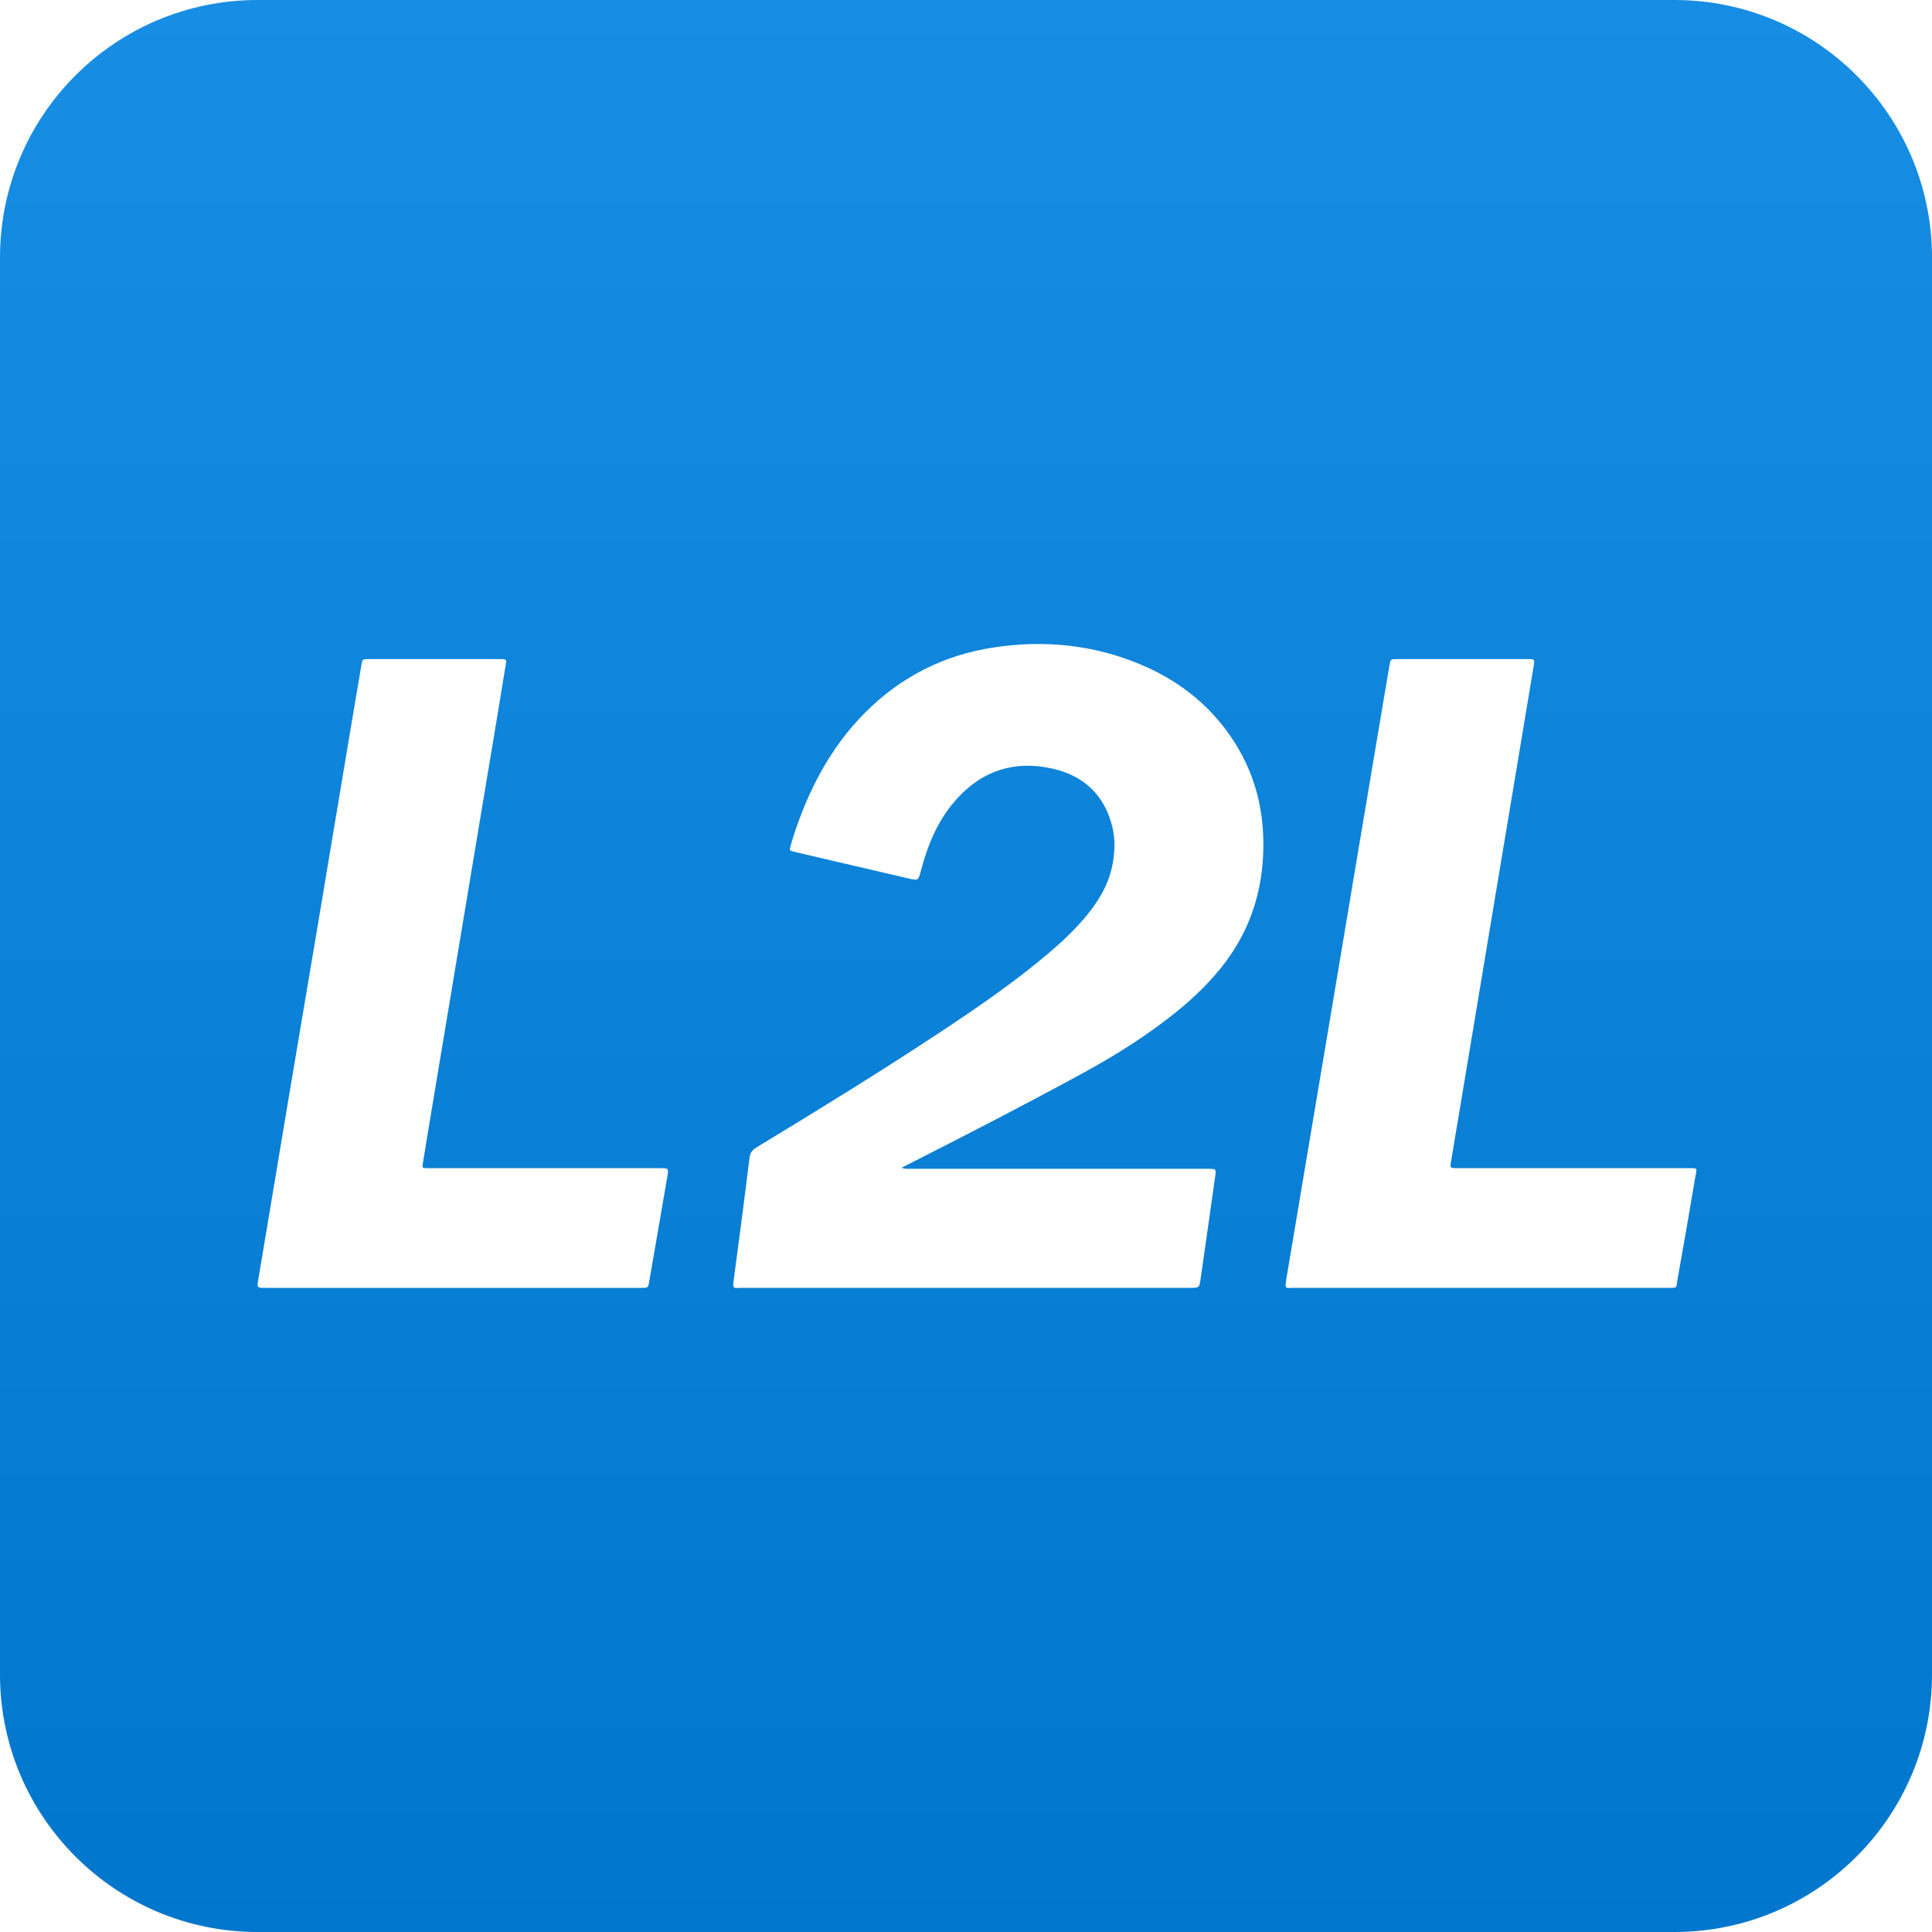 <?xml version="1.0" encoding="UTF-8"?>
<svg width="60px" height="60px" viewBox="0 0 60 60" version="1.1" xmlns="http://www.w3.org/2000/svg" xmlns:xlink="http://www.w3.org/1999/xlink">
    <!-- Generator: Sketch 45.1 (43504) - http://www.bohemiancoding.com/sketch -->
    <title>Lead2Lease</title>
    <desc>Created with Sketch.</desc>
    <defs>
        <linearGradient x1="50%" y1="100%" x2="50%" y2="0%" id="linearGradient-1">
            <stop stop-color="#0076CC" offset="0%"></stop>
            <stop stop-color="#178DE3" offset="100%"></stop>
        </linearGradient>
    </defs>
    <g id="Page-1" stroke="none" stroke-width="1" fill="none" fill-rule="evenodd">
        <g id="Icons" transform="translate(-248, -432)" fill="url(#linearGradient-1)">
            <g id="Lease-Management" transform="translate(24, 402)">
                <g id="Lead2Lease" transform="translate(216, 30)">
                    <path d="M16,0 L60,0 C64.418,-4.73584367e-15 68,3.582 68,8 L68,52 L68,52 C68,56.418 64.418,60 60,60 L16,60 C11.582,60 8,56.418 8,52 L8,8 L8,8 C8,3.582 11.582,4.36433818e-15 16,3.55271368e-15 L16,0 Z M35.998,36.267 C36.125,36.202 36.212,36.157 36.299,36.113 C38.102,35.198 39.899,34.271 41.674,33.302 C42.665,32.76 43.619,32.158 44.502,31.45 C44.952,31.089 45.371,30.697 45.749,30.262 C46.658,29.219 47.148,28.009 47.224,26.626 C47.301,25.247 46.991,23.977 46.198,22.839 C45.484,21.813 44.525,21.091 43.377,20.617 C41.924,20.016 40.414,19.873 38.867,20.106 C37.3,20.343 35.956,21.028 34.842,22.156 C33.965,23.044 33.348,24.097 32.896,25.252 C32.766,25.583 32.652,25.918 32.555,26.26 C32.512,26.414 32.514,26.415 32.675,26.455 C32.723,26.467 32.771,26.479 32.819,26.49 C33.945,26.753 35.071,27.014 36.197,27.277 C36.52,27.352 36.518,27.353 36.603,27.03 C36.8,26.282 37.085,25.573 37.579,24.968 C38.385,23.982 39.423,23.593 40.668,23.866 C41.641,24.079 42.292,24.674 42.54,25.663 C42.642,26.069 42.625,26.479 42.542,26.887 C42.418,27.495 42.104,28.005 41.712,28.473 C41.374,28.877 40.993,29.238 40.592,29.579 C39.493,30.515 38.303,31.326 37.1,32.12 C35.258,33.336 33.377,34.49 31.49,35.635 C31.364,35.711 31.298,35.797 31.279,35.948 C31.124,37.194 30.963,38.439 30.795,39.683 C30.744,40.066 30.764,39.995 31.06,39.995 C35.688,39.996 40.315,39.996 44.943,39.996 C45.251,39.996 45.247,39.995 45.289,39.697 C45.435,38.658 45.583,37.618 45.733,36.579 C45.774,36.298 45.778,36.298 45.498,36.298 C42.432,36.298 39.366,36.298 36.3,36.297 C36.216,36.297 36.131,36.311 35.998,36.267 Z M53.993,39.996 C55.923,39.996 57.853,39.996 59.783,39.995 C60.116,39.995 60.046,40.019 60.098,39.731 C60.288,38.67 60.471,37.608 60.65,36.546 C60.697,36.268 60.745,36.279 60.433,36.279 C58.077,36.278 55.721,36.278 53.365,36.278 C53.309,36.278 53.252,36.28 53.195,36.278 C53.04,36.273 53.031,36.265 53.055,36.122 C53.27,34.835 53.485,33.548 53.7,32.261 C53.934,30.855 54.168,29.449 54.402,28.043 C54.637,26.638 54.871,25.232 55.106,23.826 C55.281,22.777 55.457,21.728 55.631,20.679 C55.664,20.478 55.656,20.47 55.459,20.469 C54.097,20.468 52.734,20.468 51.372,20.469 C51.187,20.469 51.183,20.471 51.15,20.666 C51.048,21.26 50.95,21.855 50.85,22.449 C50.616,23.841 50.381,25.232 50.147,26.623 C49.898,28.106 49.651,29.589 49.402,31.071 C49.153,32.554 48.903,34.036 48.654,35.518 C48.419,36.917 48.186,38.315 47.949,39.714 C47.891,40.06 47.931,39.995 48.181,39.995 C50.118,39.997 52.056,39.996 53.993,39.996 Z M22.06,39.996 C24.011,39.996 25.963,39.996 27.914,39.996 C28.127,39.996 28.128,39.995 28.162,39.8 C28.349,38.717 28.537,37.635 28.723,36.552 C28.769,36.279 28.766,36.278 28.492,36.278 C26.136,36.278 23.781,36.278 21.425,36.278 C21.368,36.278 21.311,36.28 21.255,36.278 C21.114,36.271 21.11,36.27 21.132,36.129 C21.191,35.758 21.252,35.387 21.314,35.017 C21.548,33.611 21.783,32.205 22.017,30.8 C22.252,29.394 22.485,27.988 22.72,26.583 C22.94,25.261 23.161,23.94 23.381,22.618 C23.491,21.961 23.599,21.303 23.706,20.645 C23.734,20.474 23.731,20.473 23.552,20.469 C23.502,20.468 23.453,20.469 23.403,20.469 C22.424,20.469 21.445,20.469 20.466,20.469 C20.125,20.469 19.784,20.468 19.444,20.469 C19.255,20.47 19.255,20.472 19.225,20.647 C19.115,21.297 19.004,21.947 18.895,22.597 C18.562,24.59 18.23,26.583 17.895,28.576 C17.59,30.394 17.281,32.211 16.976,34.029 C16.657,35.931 16.34,37.833 16.022,39.735 C15.978,39.996 15.977,39.996 16.249,39.996 C18.186,39.996 20.123,39.996 22.06,39.996 Z"></path>
                </g>
            </g>
        </g>
    </g>
</svg>